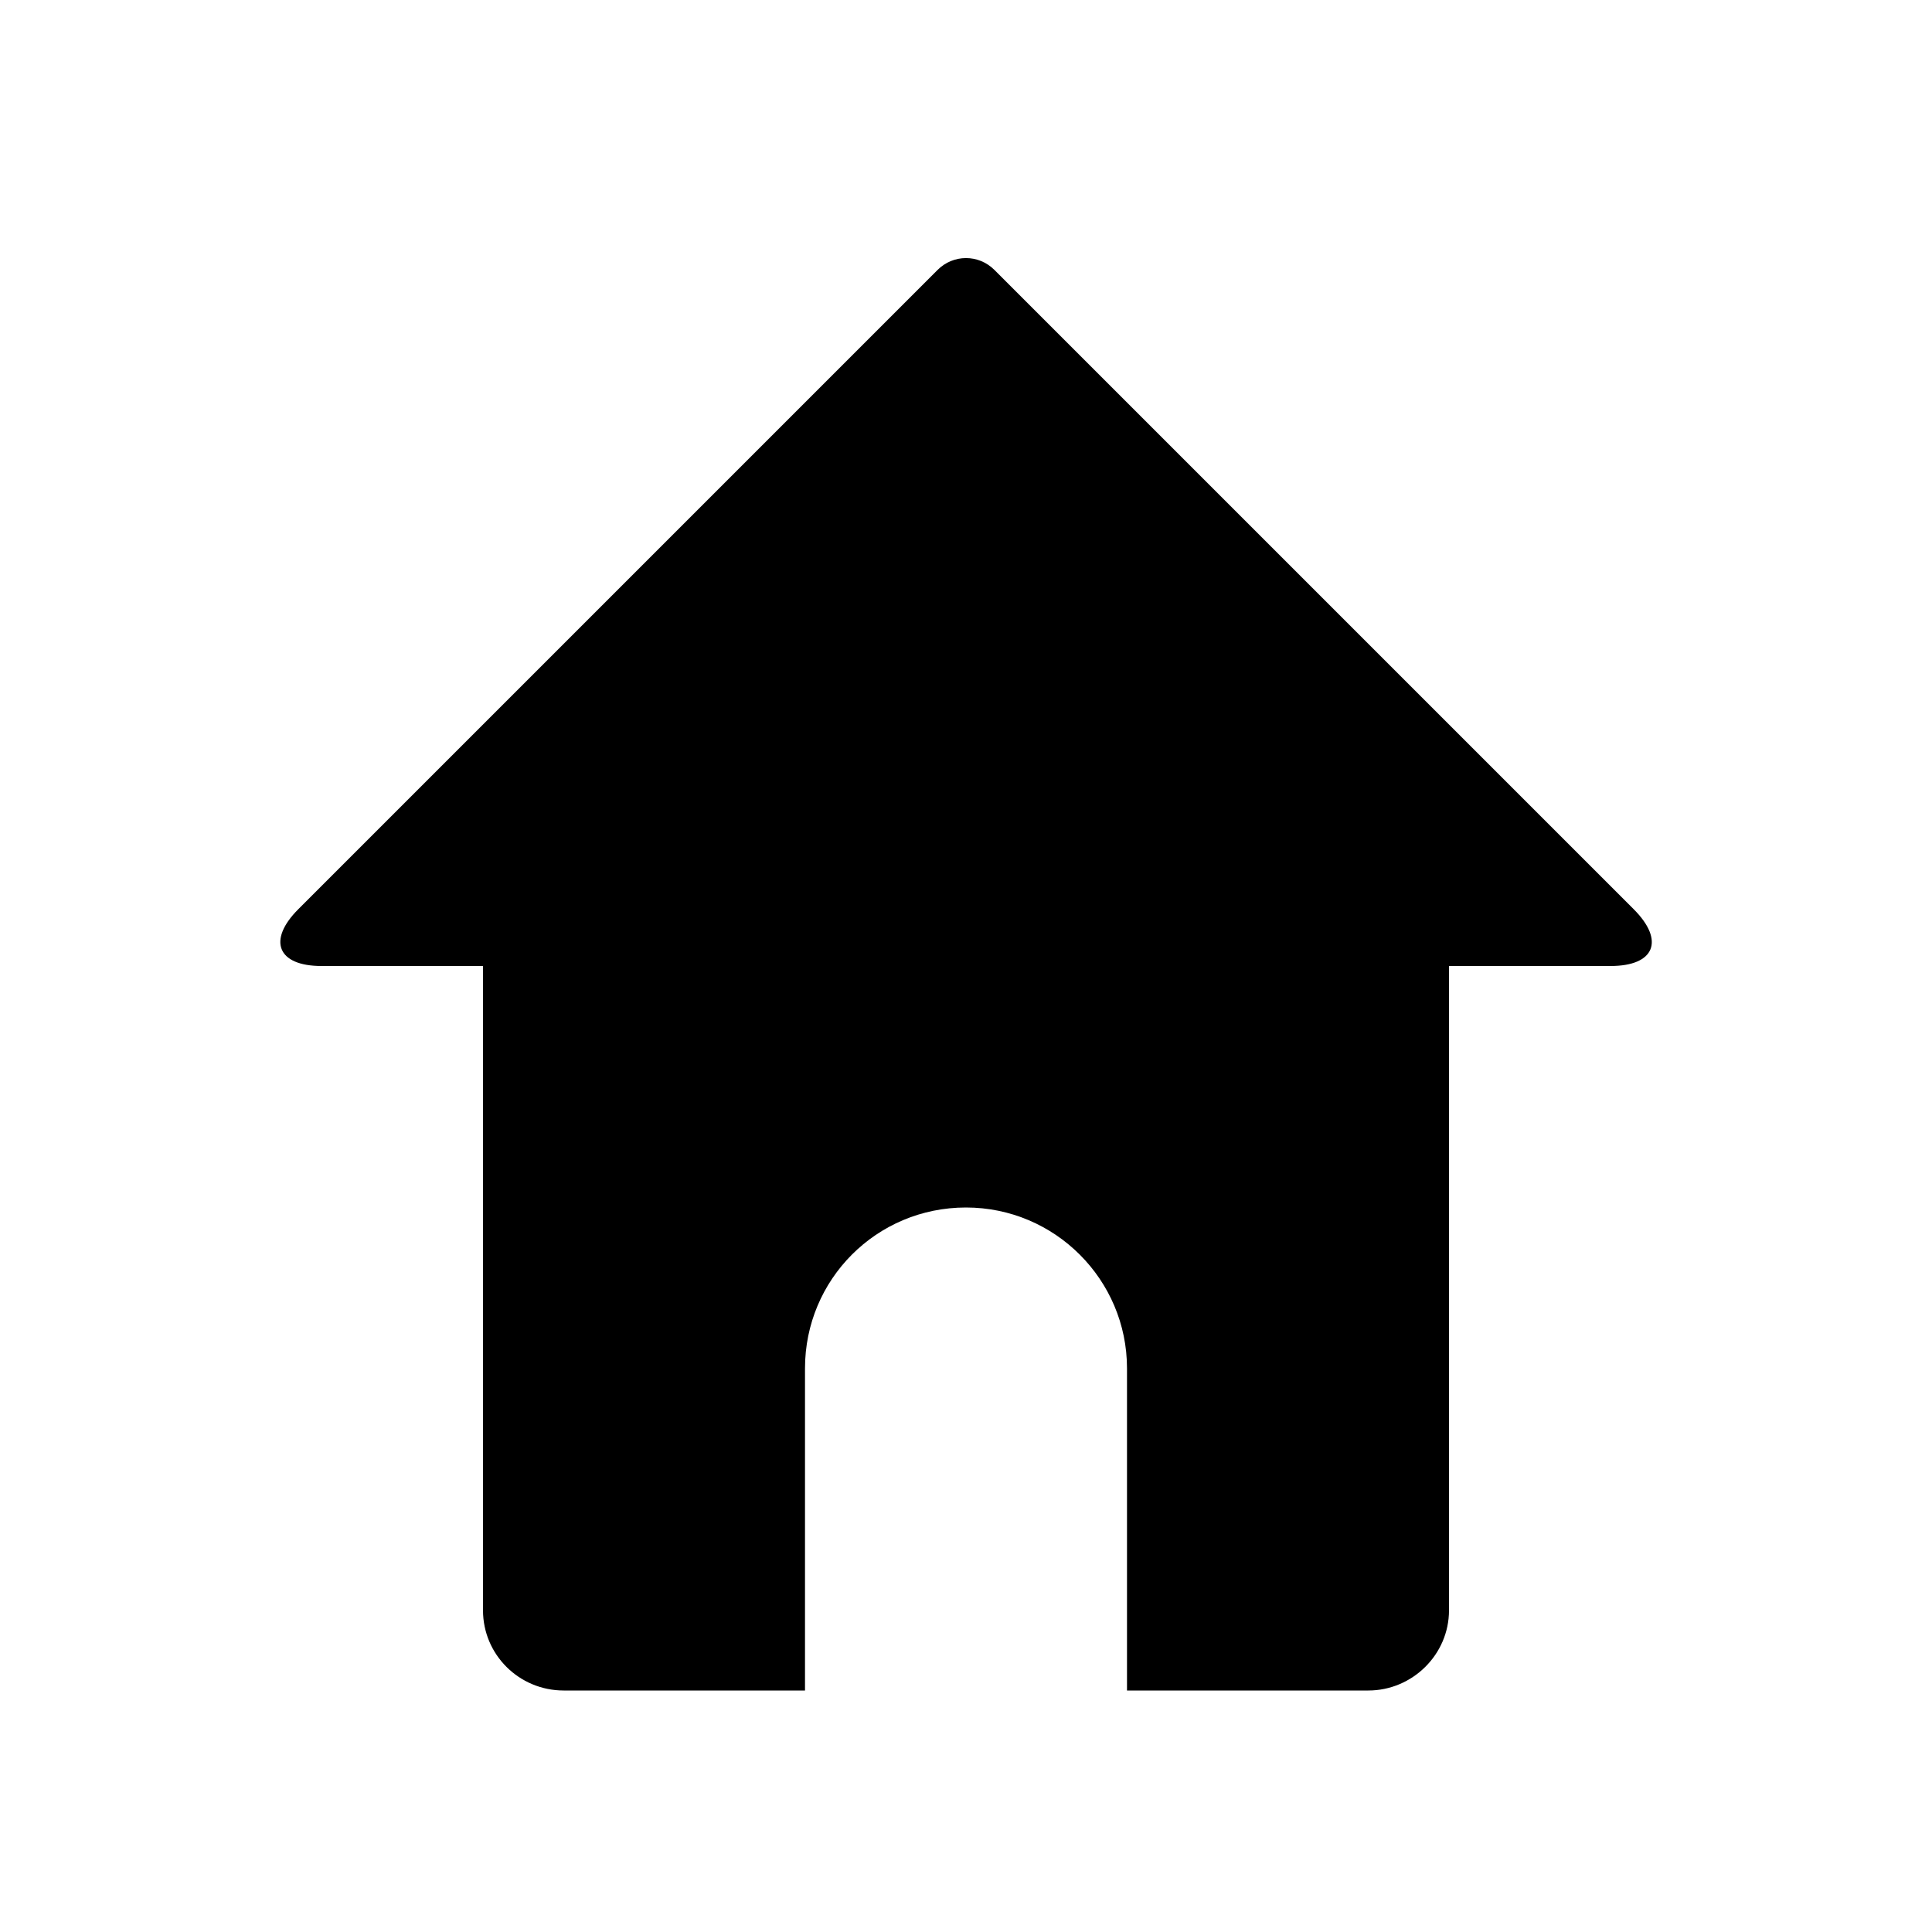 <?xml version="1.0" encoding="UTF-8" standalone="no"?>
<svg width="24px" height="24px" viewBox="0 0 24 24" version="1.1" xmlns="http://www.w3.org/2000/svg" xmlns:xlink="http://www.w3.org/1999/xlink">
    <!-- Generator: Sketch 42 (36781) - http://www.bohemiancoding.com/sketch -->
    <title>home-filled</title>
    <desc>Created with Sketch.</desc>
    <defs></defs>
    <g id="Global" stroke="none" stroke-width="1" fill="none" fill-rule="evenodd">
        <g id="home-filled" fill="currentColor">
            <g transform="translate(3, 3)">
                <path d="M3,7.996 C3,7.446 3.456,7 4.002,7 L13.998,7 C14.551,7 15,7.445 15,7.996 L15,17.004 C15,17.554 14.544,18 13.998,18 L4.002,18 C3.449,18 3,17.555 3,17.004 L3,7.996 Z M7,13.998 L7,18 L11,18 L11,13.998 C11,12.898 10.105,12 9,12 C7.888,12 7,12.894 7,13.998 Z" id="Combined-Shape"></path>
                <path d="M8.647,0.353 C8.842,0.158 9.156,0.156 9.353,0.353 L17.294,8.294 C17.684,8.684 17.555,9 17.007,9 L0.993,9 C0.445,9 0.32,8.68 0.706,8.294 L8.647,0.353 Z" id="Triangle-2"></path>
            </g>
        </g>
    </g>
</svg>